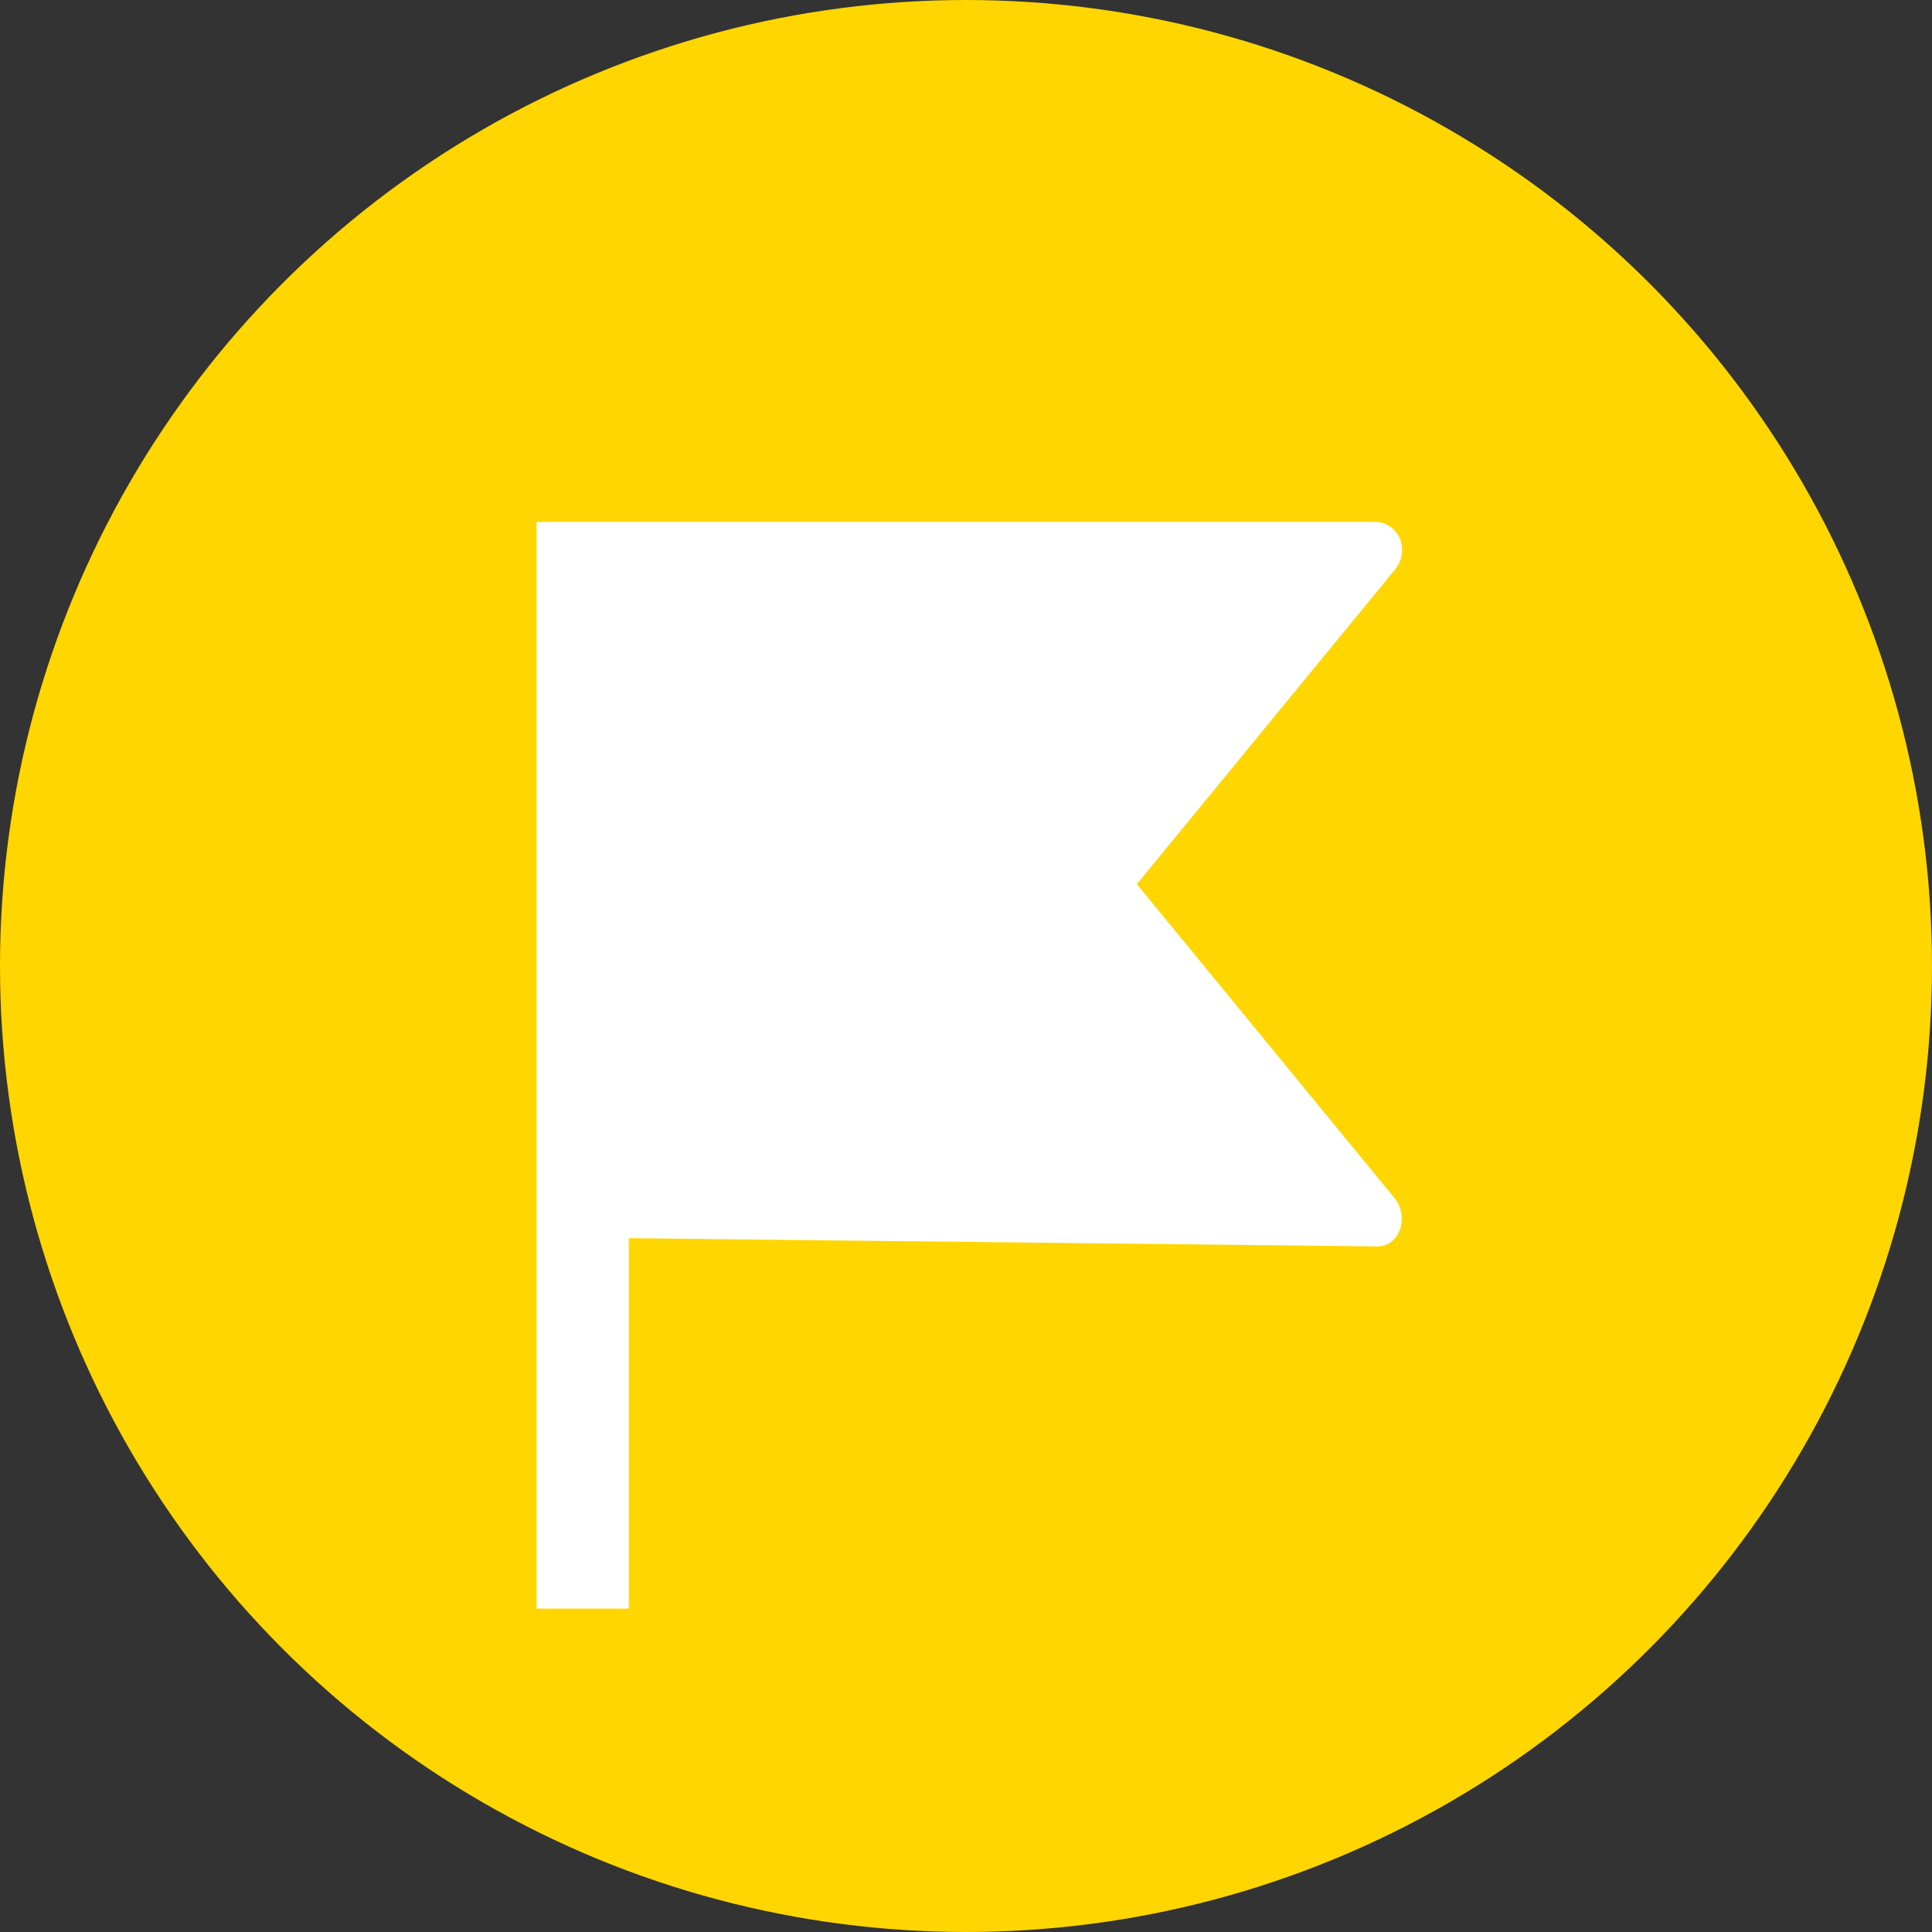 <svg width="16" height="16" viewBox="0 0 16 16" fill="none" xmlns="http://www.w3.org/2000/svg">
<rect x="0" y="0" width="16" height="16" fill="#333333" stroke="none"/>
<circle cx="8" cy="8" r="7.5" fill="#FFD600" stroke="#FFD600"/>
<path d="M11.553 4.717L9.415 7.322L11.553 9.927C11.607 9.996 11.623 10.093 11.595 10.18C11.564 10.271 11.484 10.328 11.397 10.322L5.208 10.254V13.322H4.444V4.322H4.611H11.397C11.482 4.325 11.558 4.379 11.595 4.464C11.627 4.551 11.61 4.649 11.553 4.717Z" fill="white"/>
</svg>
